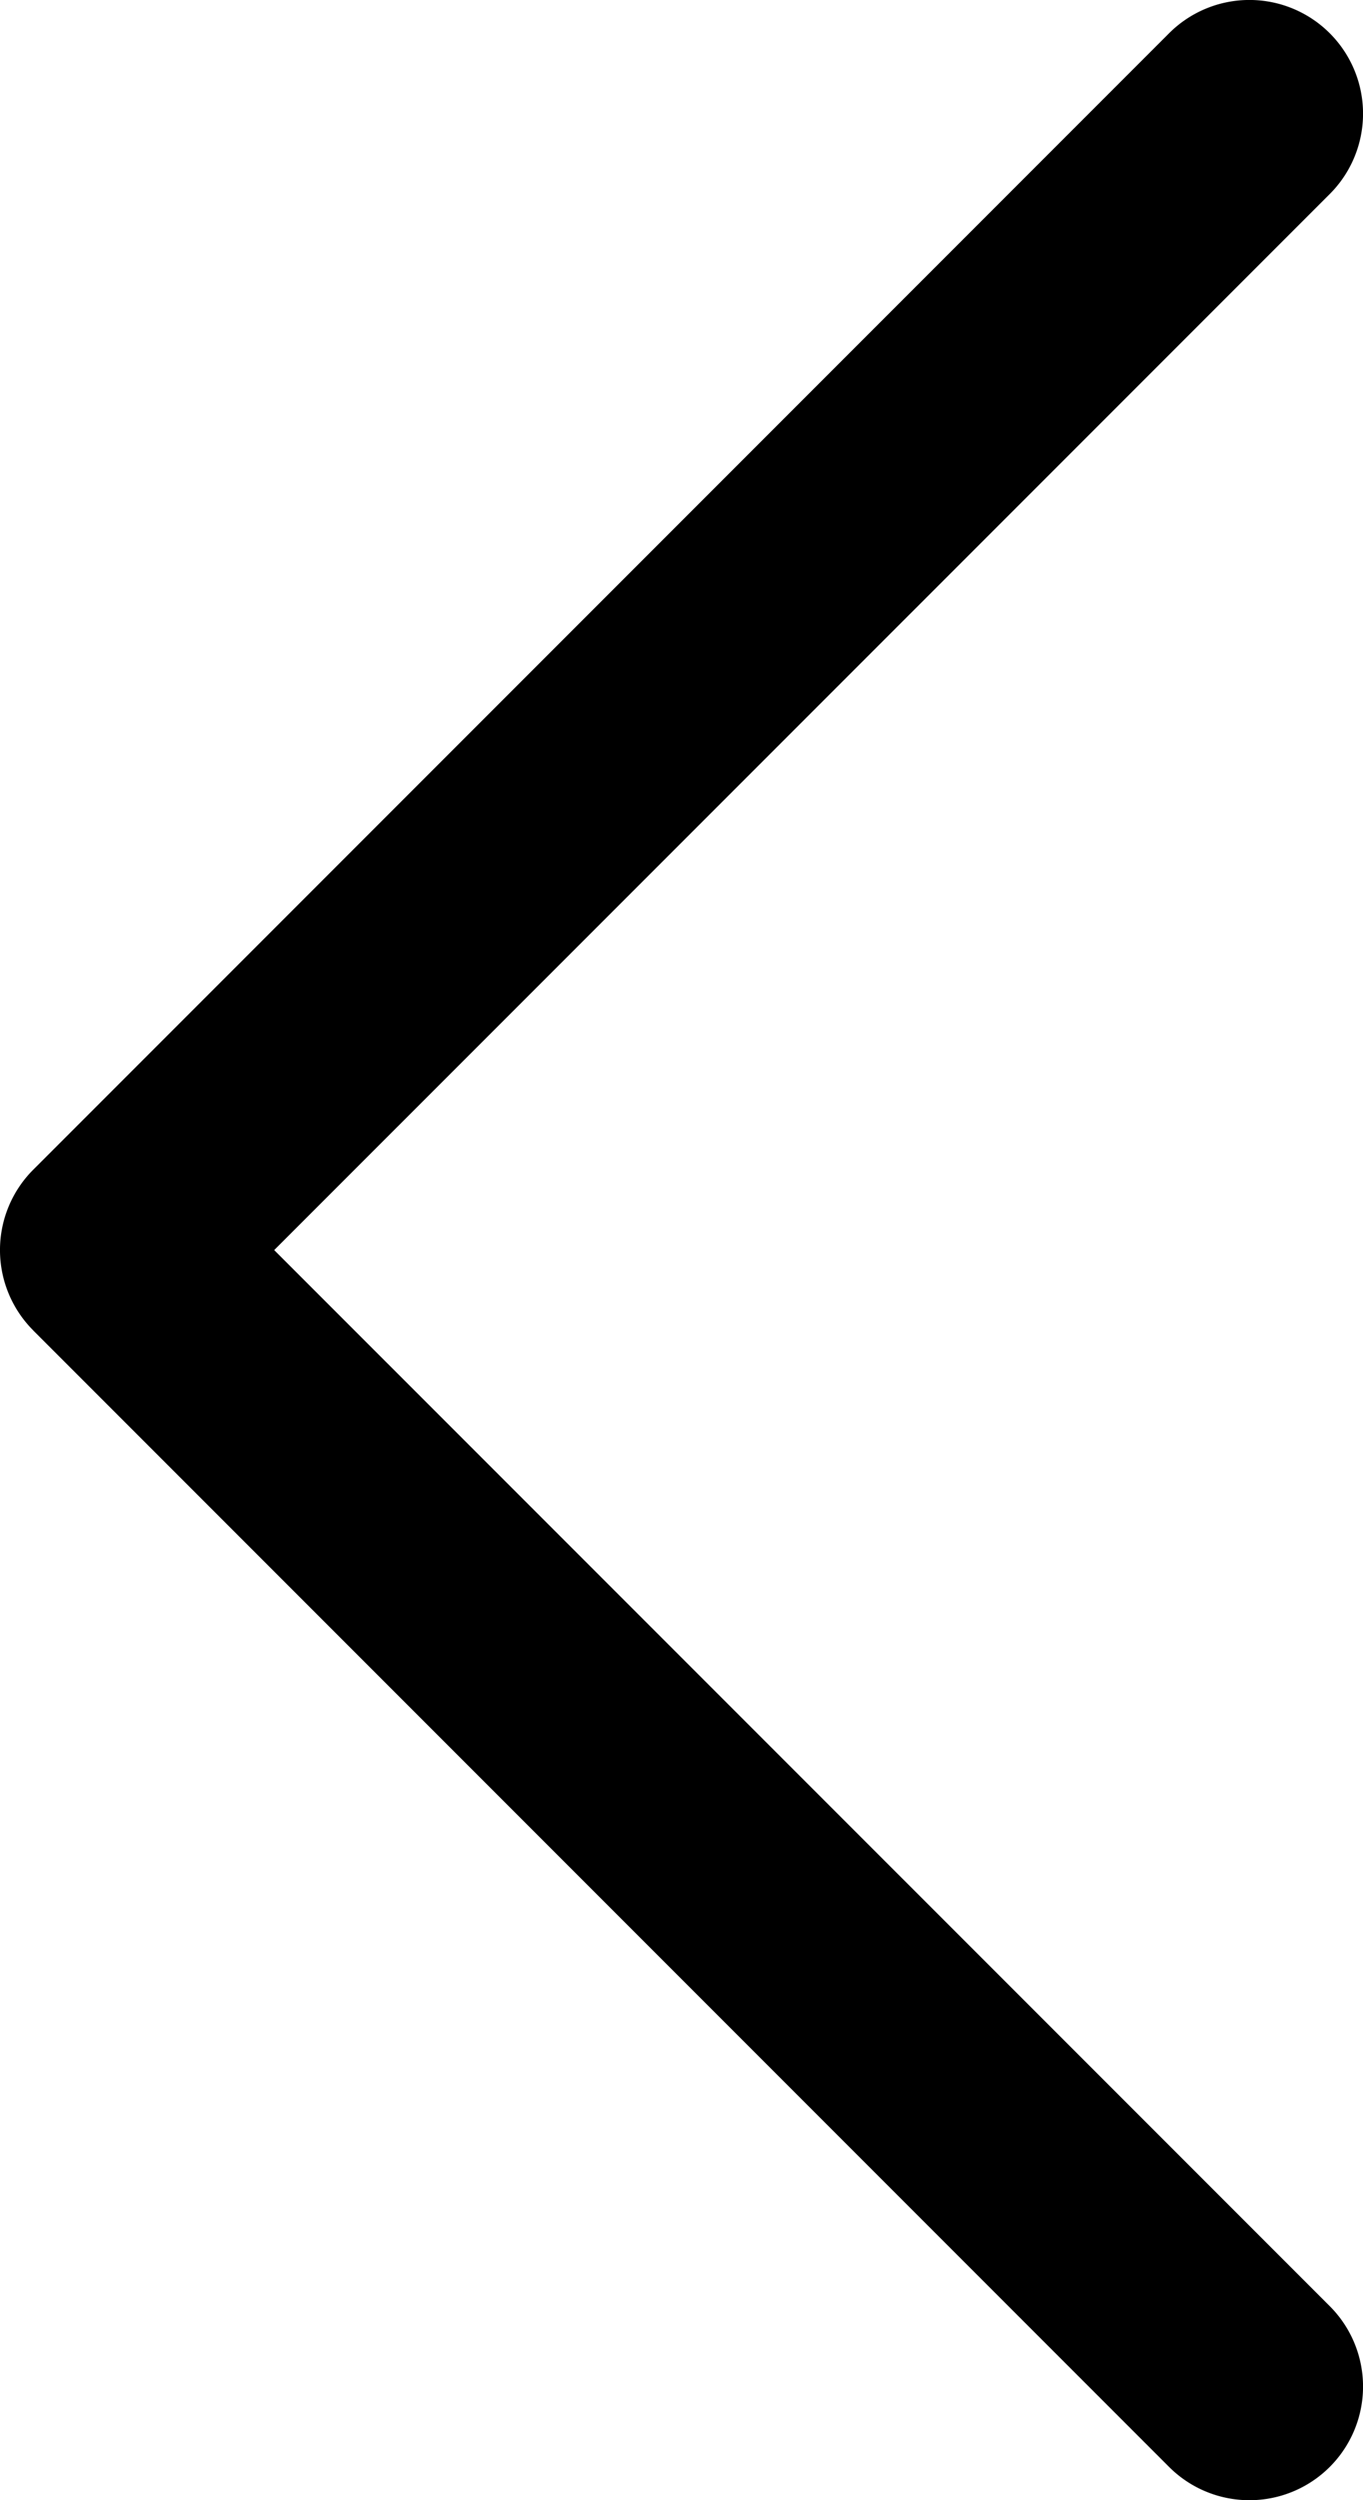 <svg id="Layer_1" data-name="Layer 1" xmlns="http://www.w3.org/2000/svg" viewBox="0 0 180 330"><path d="M79.39,175.61l150,150a15,15,0,0,0,21.22-21.22L111.21,165,250.61,25.61A15,15,0,0,0,229.39,4.39l-150,150a15,15,0,0,0,0,21.21Z" transform="translate(-75 0)"/></svg>